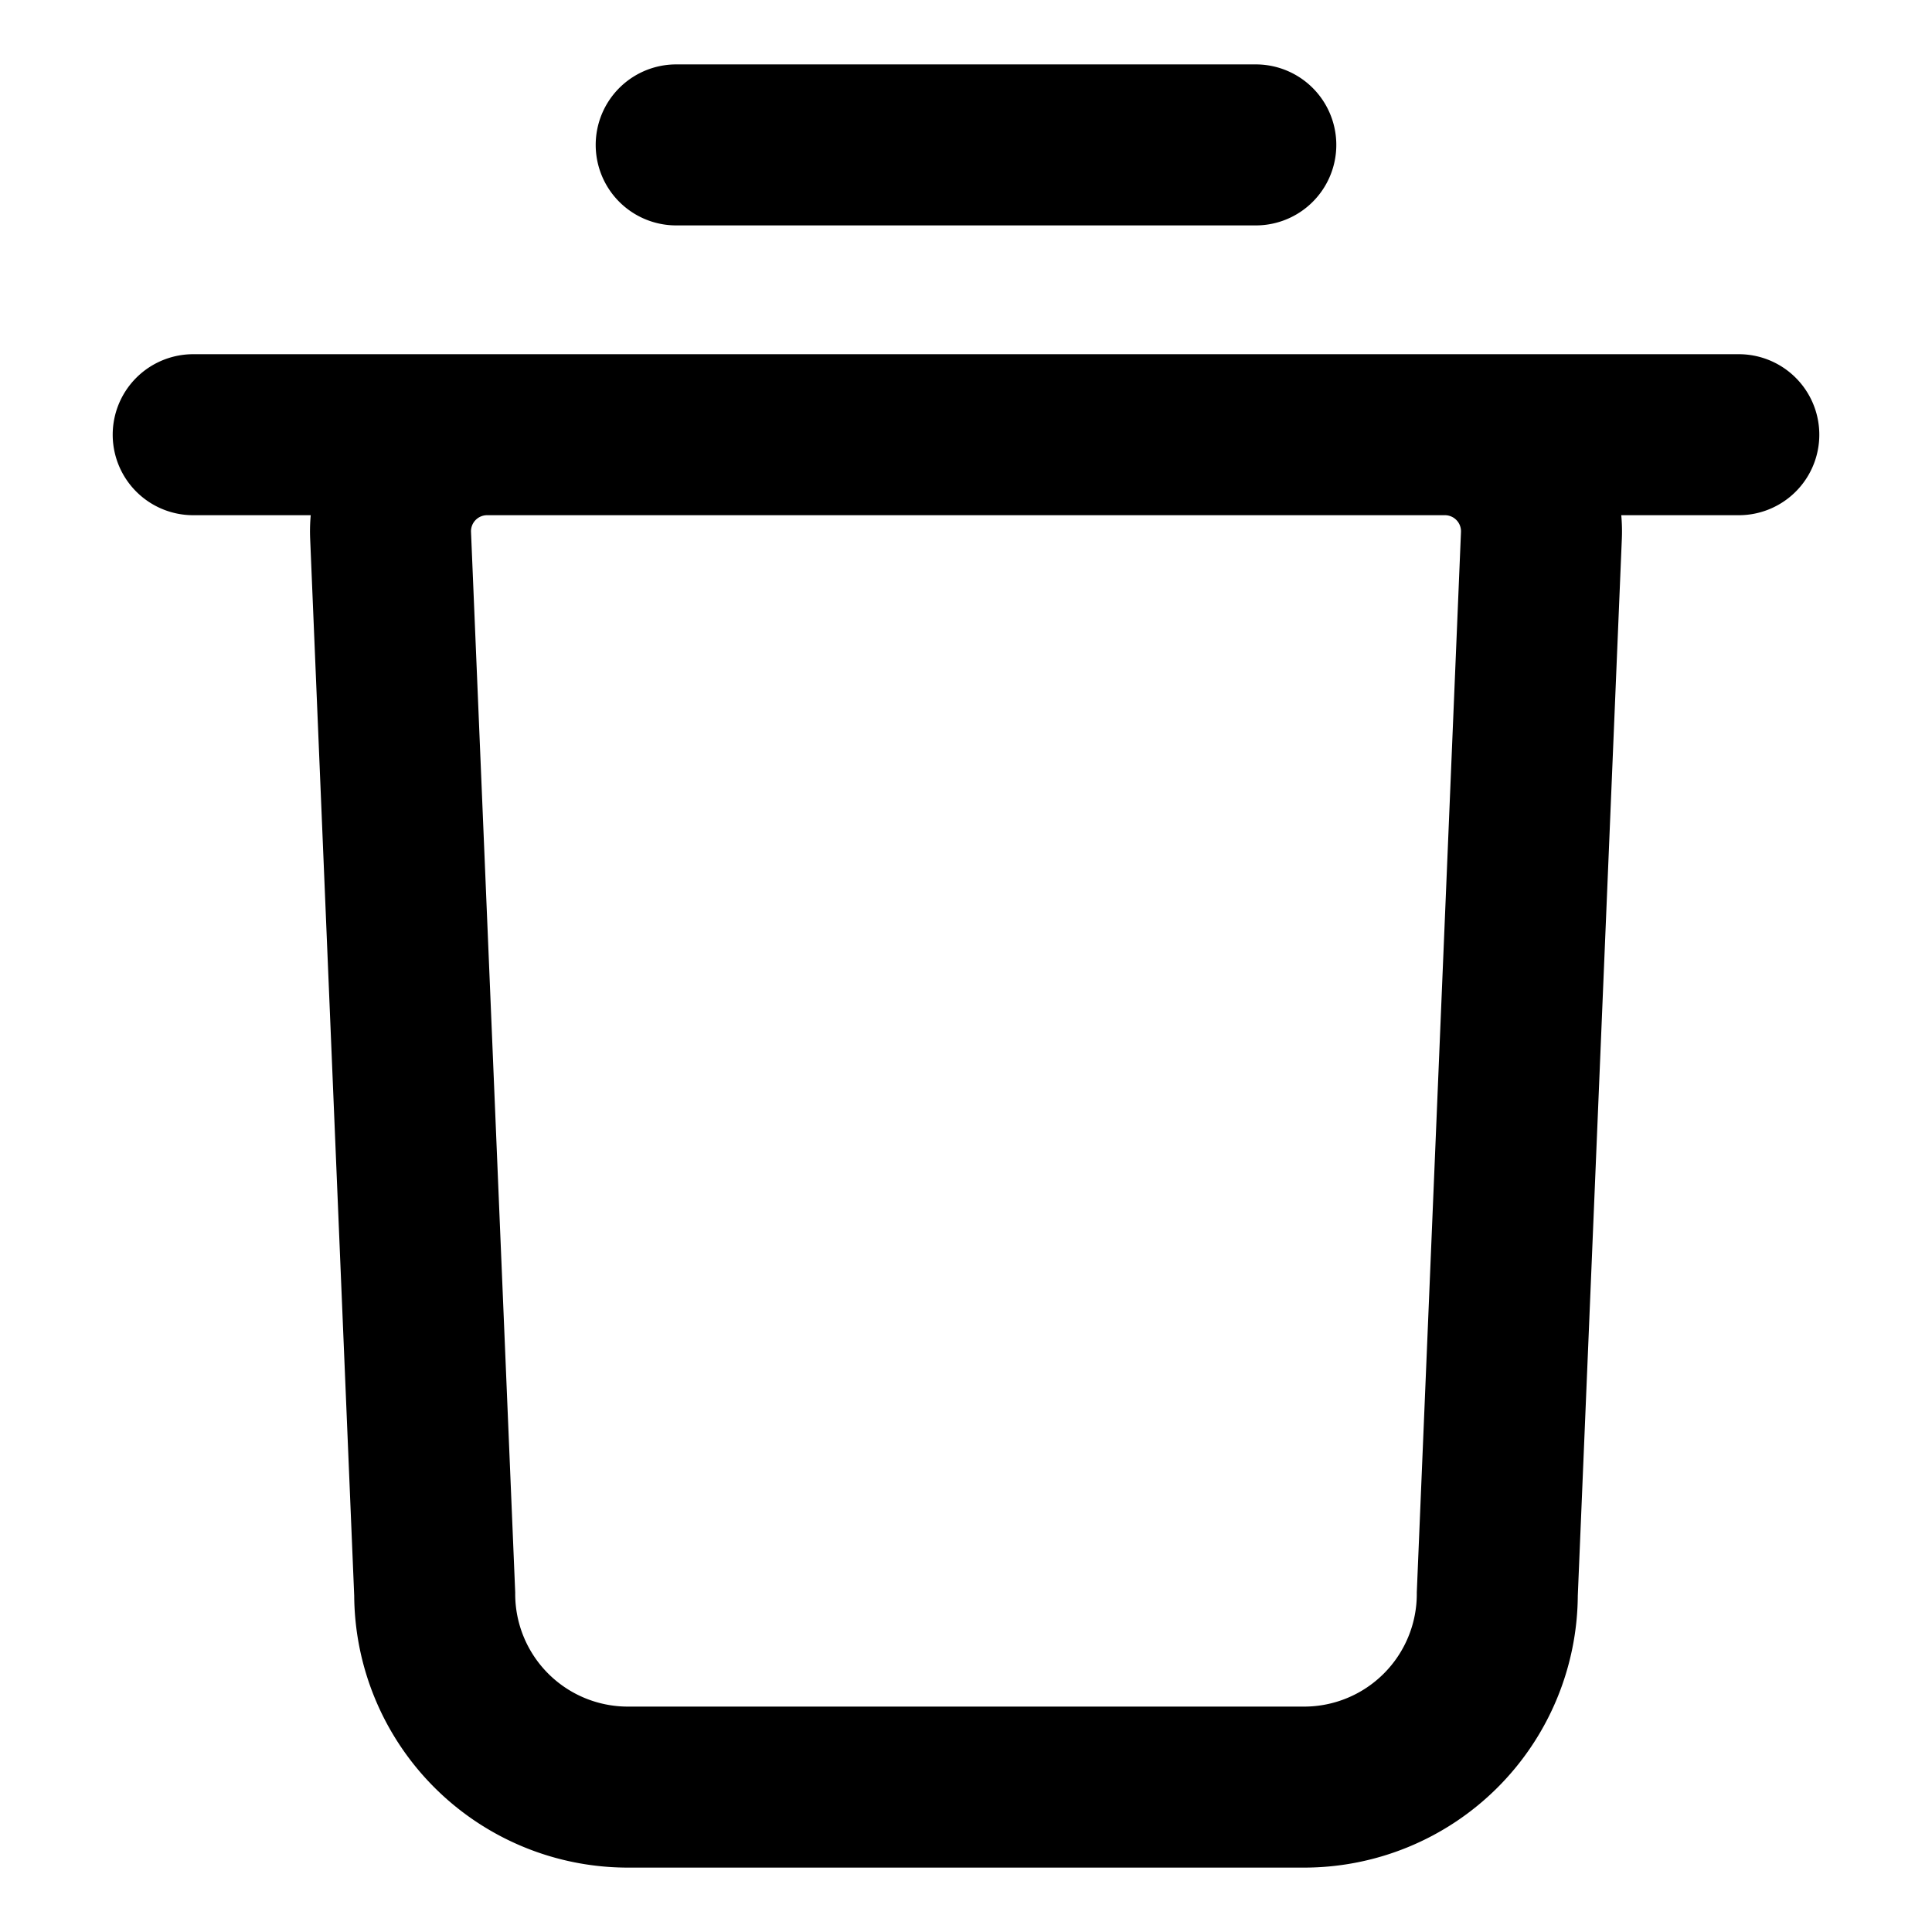 <svg xmlns="http://www.w3.org/2000/svg"  fill="none" viewBox="0 0 24 24">
  <path stroke="#000" stroke-linecap="round" stroke-width="2" d="M2.4 5.4h19.2M8.4 1.8h7.2m.6 20.4H7.8a2.4 2.4 0 0 1-2.4-2.4L4.852 6.65A1.2 1.2 0 0 1 6.051 5.4h11.898a1.2 1.2 0 0 1 1.199 1.25L18.6 19.8a2.4 2.4 0 0 1-2.4 2.4Z"/>
</svg>
